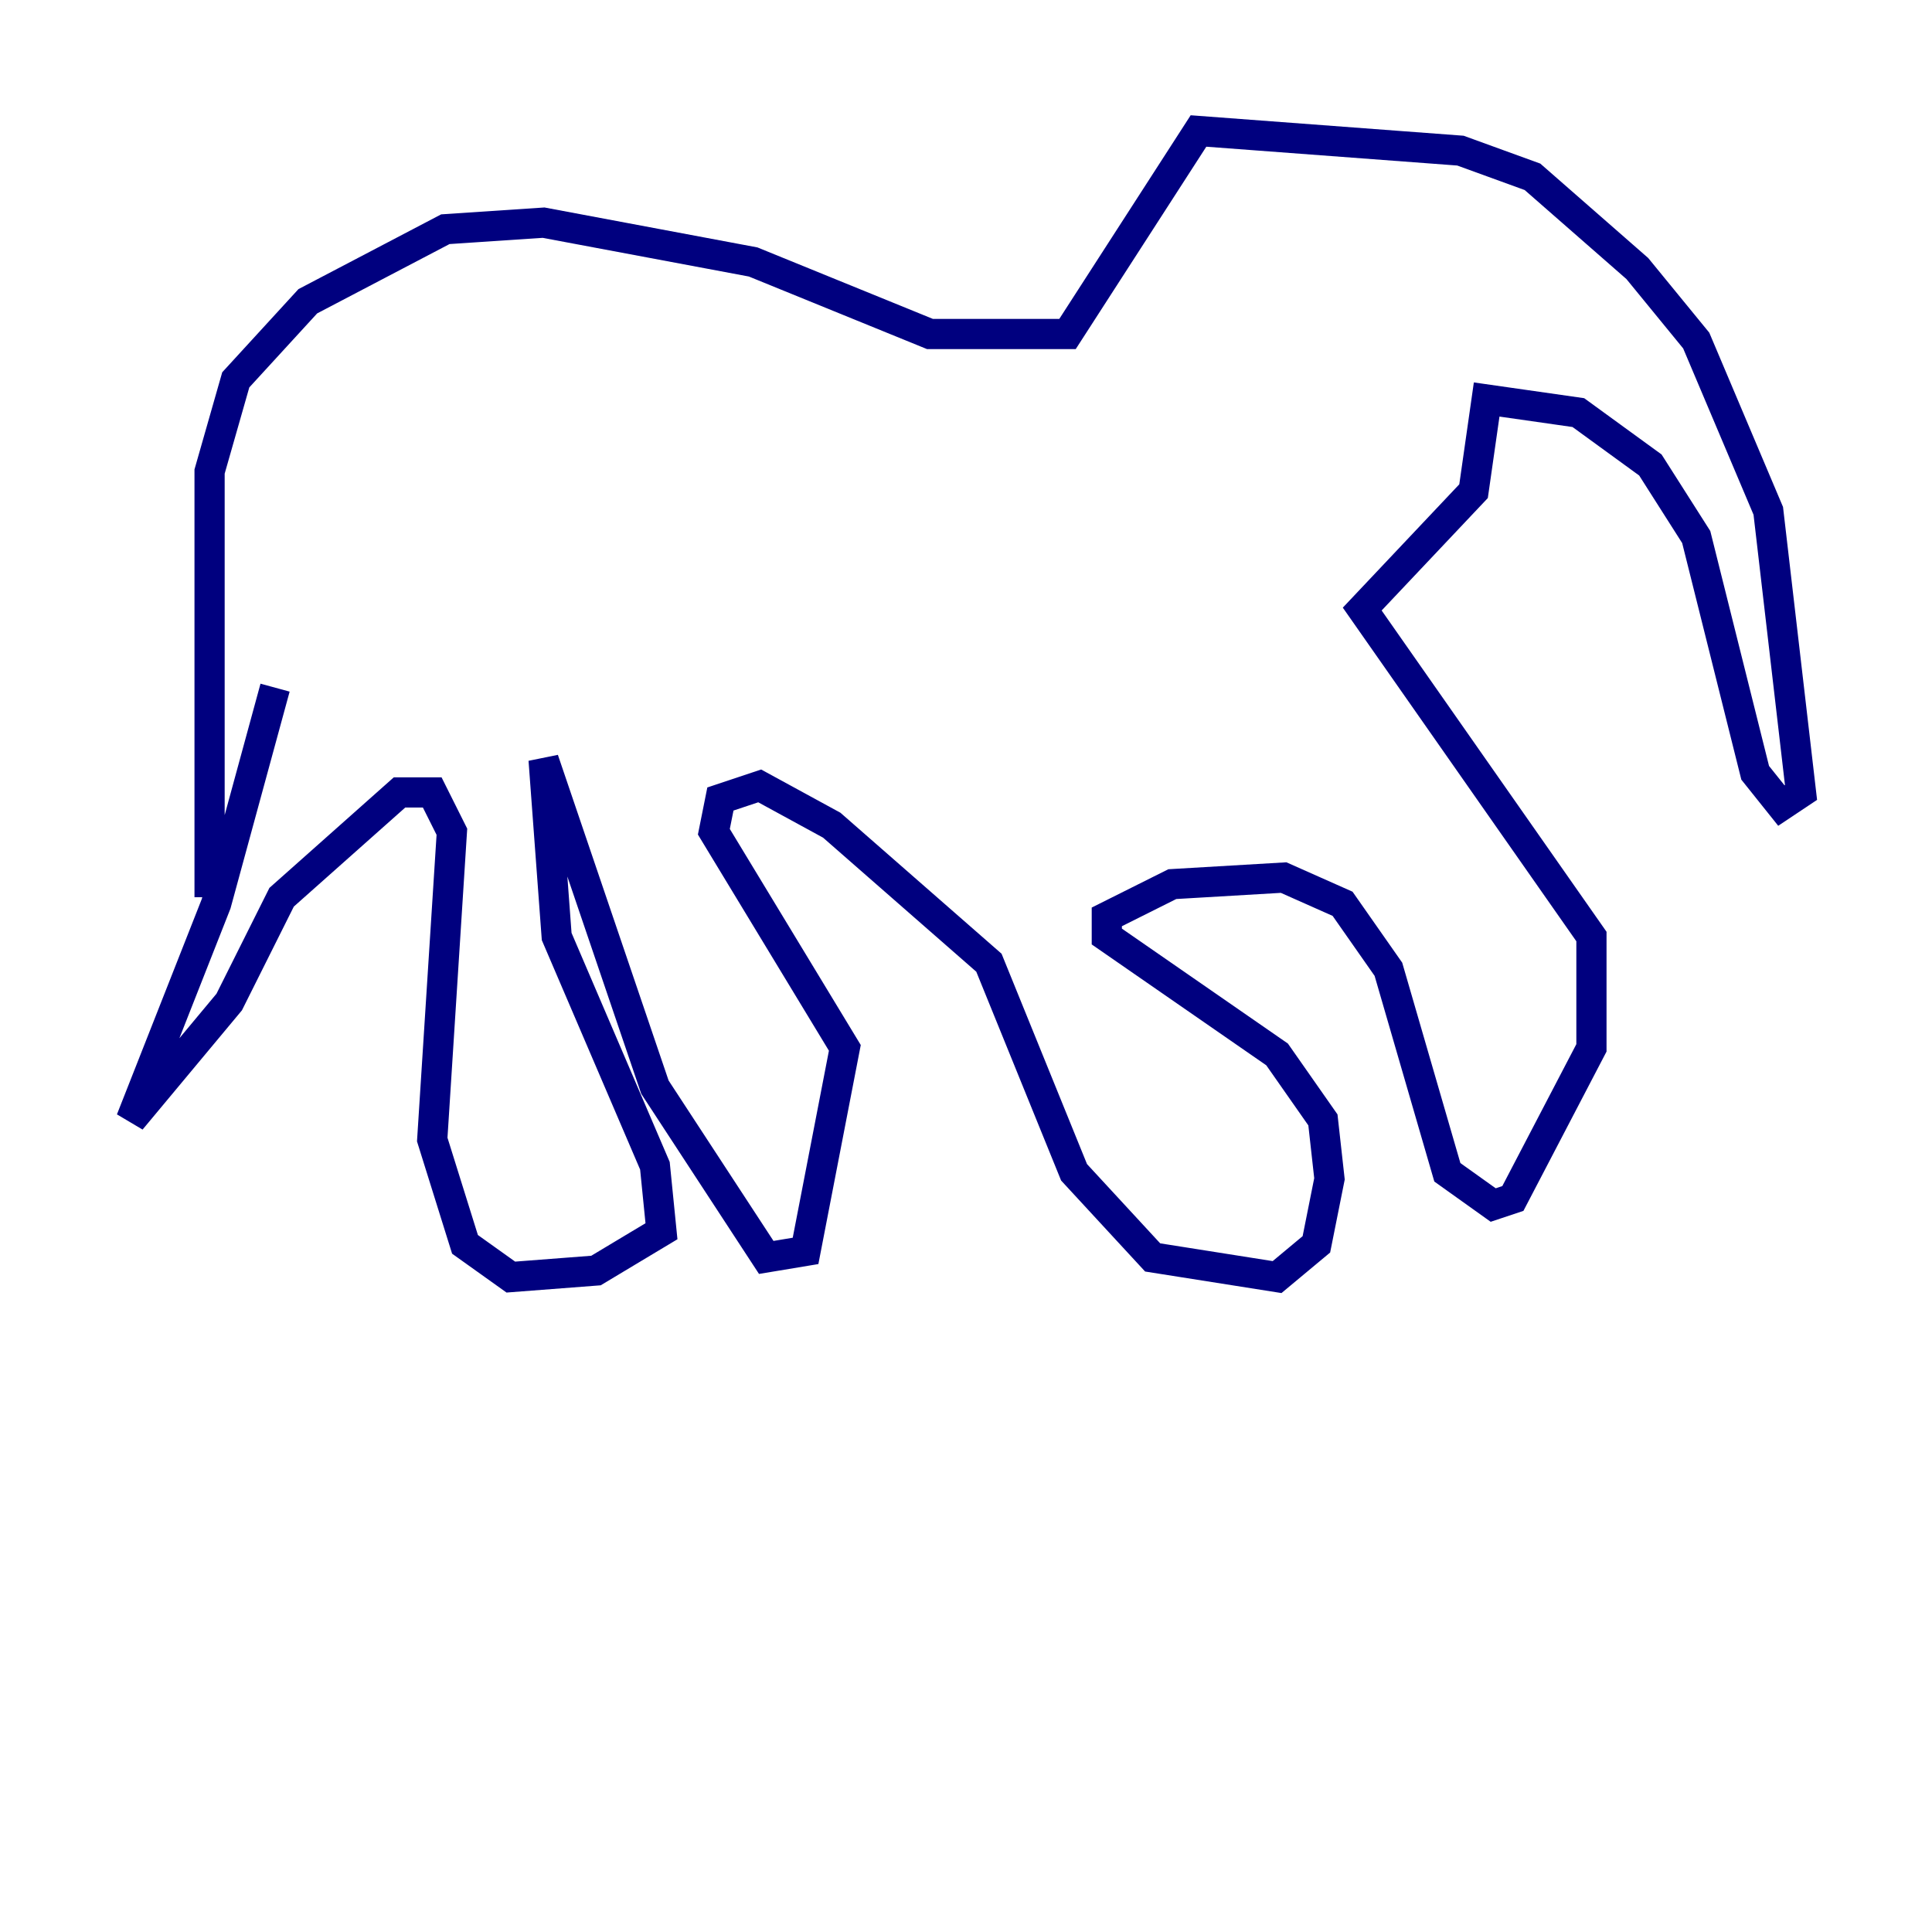 <?xml version="1.0" encoding="utf-8" ?>
<svg baseProfile="tiny" height="128" version="1.2" viewBox="0,0,128,128" width="128" xmlns="http://www.w3.org/2000/svg" xmlns:ev="http://www.w3.org/2001/xml-events" xmlns:xlink="http://www.w3.org/1999/xlink"><defs /><polyline fill="none" points="18.224,45.559 14.319,59.878 8.678,74.197 15.186,66.386 18.658,59.444 26.468,52.502 28.637,52.502 29.939,55.105 28.637,75.498 30.807,82.441 33.844,84.61 39.485,84.176 43.824,81.573 43.39,77.234 36.881,62.047 36.014,50.332 43.39,72.027 50.766,83.308 53.37,82.875 55.973,69.424 47.295,55.105 47.729,52.936 50.332,52.068 55.105,54.671 65.519,63.783 71.159,77.668 76.366,83.308 84.61,84.61 87.214,82.441 88.081,78.102 87.647,74.197 84.61,69.858 73.329,62.047 73.329,60.746 77.668,58.576 85.044,58.142 88.949,59.878 91.986,64.217 95.891,77.668 98.929,79.837 100.231,79.403 105.437,69.424 105.437,62.047 90.251,40.352 97.627,32.542 98.495,26.468 104.57,27.336 109.342,30.807 112.38,35.58 116.285,51.2 118.02,53.37 119.322,52.502 117.153,33.844 112.38,22.563 108.475,17.79 101.532,11.715 96.759,9.98 79.403,8.678 70.725,22.129 61.614,22.129 49.898,17.356 36.014,14.752 29.505,15.186 20.393,19.959 15.62,25.166 13.885,31.241 13.885,59.444" stroke="#00007f" stroke-width="2" /></svg>